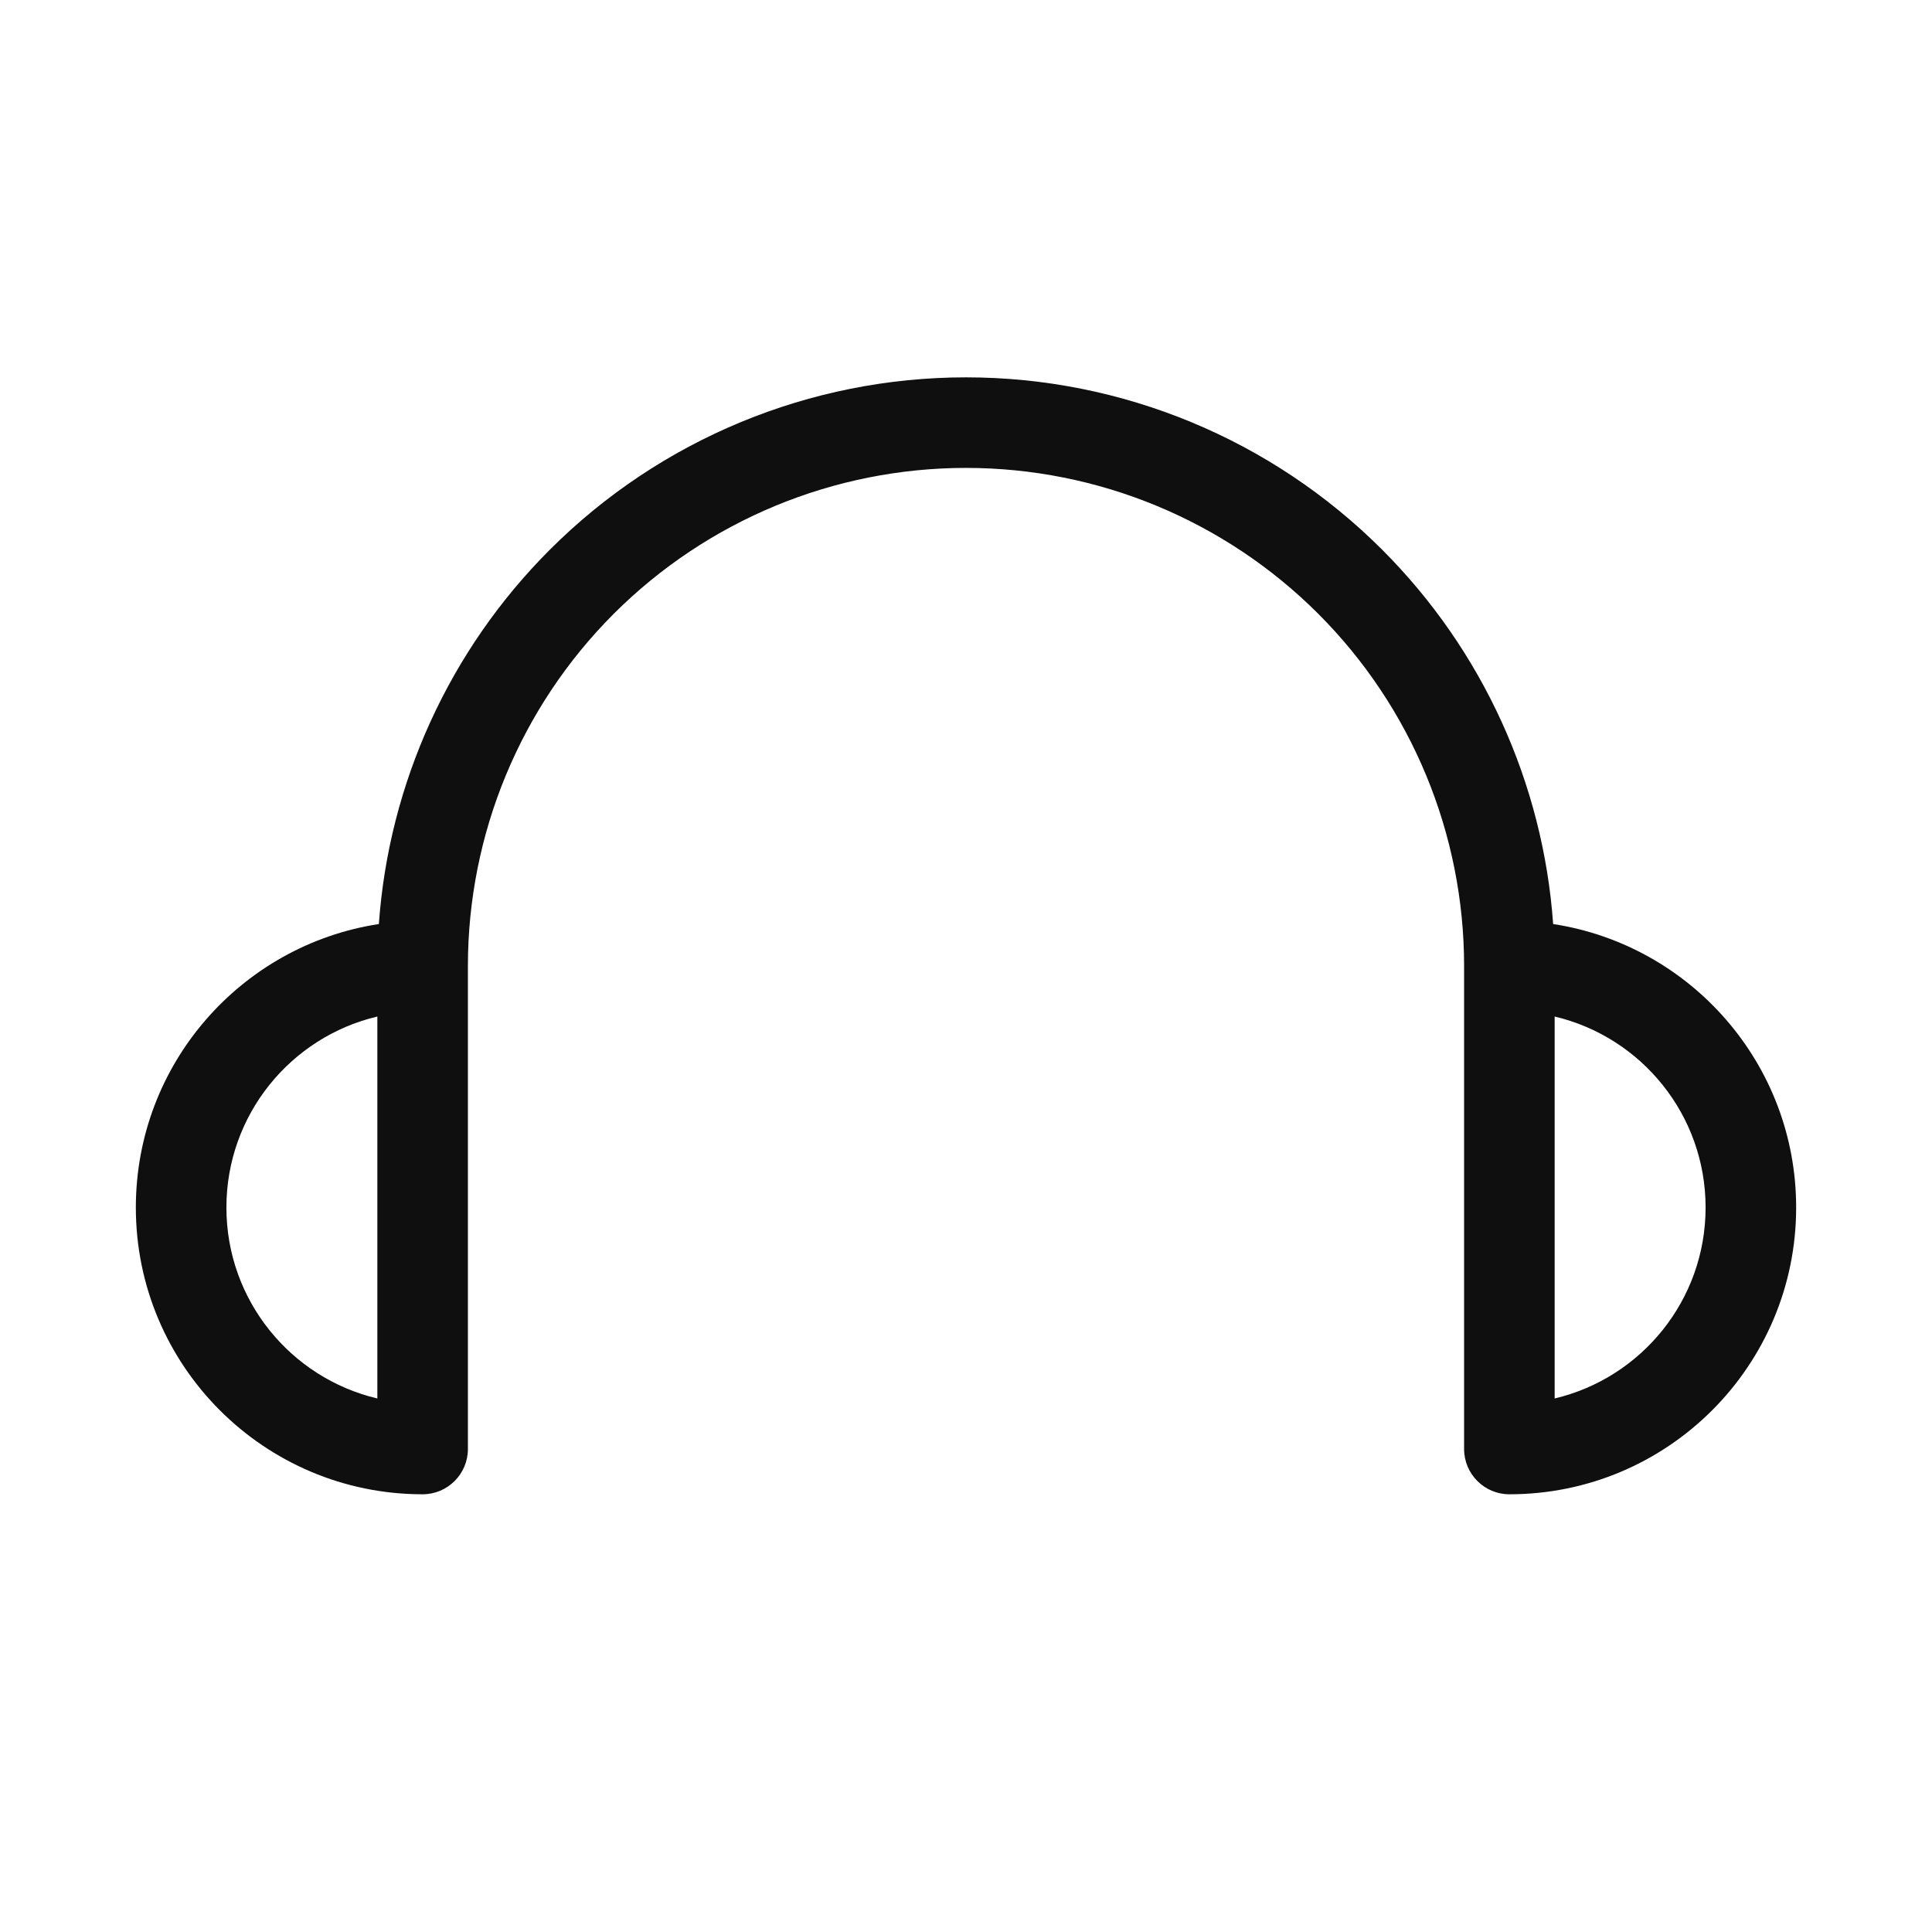 <svg width="32" height="32" viewBox="0 0 32 32" fill="none" xmlns="http://www.w3.org/2000/svg">
<path d="M10.166 10.166C11.714 8.619 13.812 7.75 16 7.75C18.188 7.75 20.286 8.619 21.834 10.166C23.381 11.713 24.25 13.812 24.25 16V24C24.25 24.414 24.586 24.75 25 24.75C27.623 24.75 29.75 22.623 29.75 20C29.75 17.623 28.004 15.654 25.725 15.305C25.559 12.973 24.558 10.77 22.894 9.106C21.066 7.277 18.586 6.25 16 6.25C13.414 6.25 10.934 7.277 9.106 9.106C7.442 10.77 6.441 12.973 6.275 15.305C3.996 15.654 2.25 17.623 2.25 20C2.25 22.623 4.377 24.75 7 24.75C7.414 24.75 7.75 24.414 7.75 24V16C7.75 13.812 8.619 11.713 10.166 10.166ZM6.25 16.837V23.163C4.817 22.825 3.75 21.537 3.75 20C3.75 18.463 4.817 17.175 6.25 16.837ZM25.75 16.837C27.183 17.175 28.25 18.463 28.25 20C28.25 21.537 27.183 22.825 25.75 23.163V16.837Z" fill="#0F0F0F"/>
</svg>
